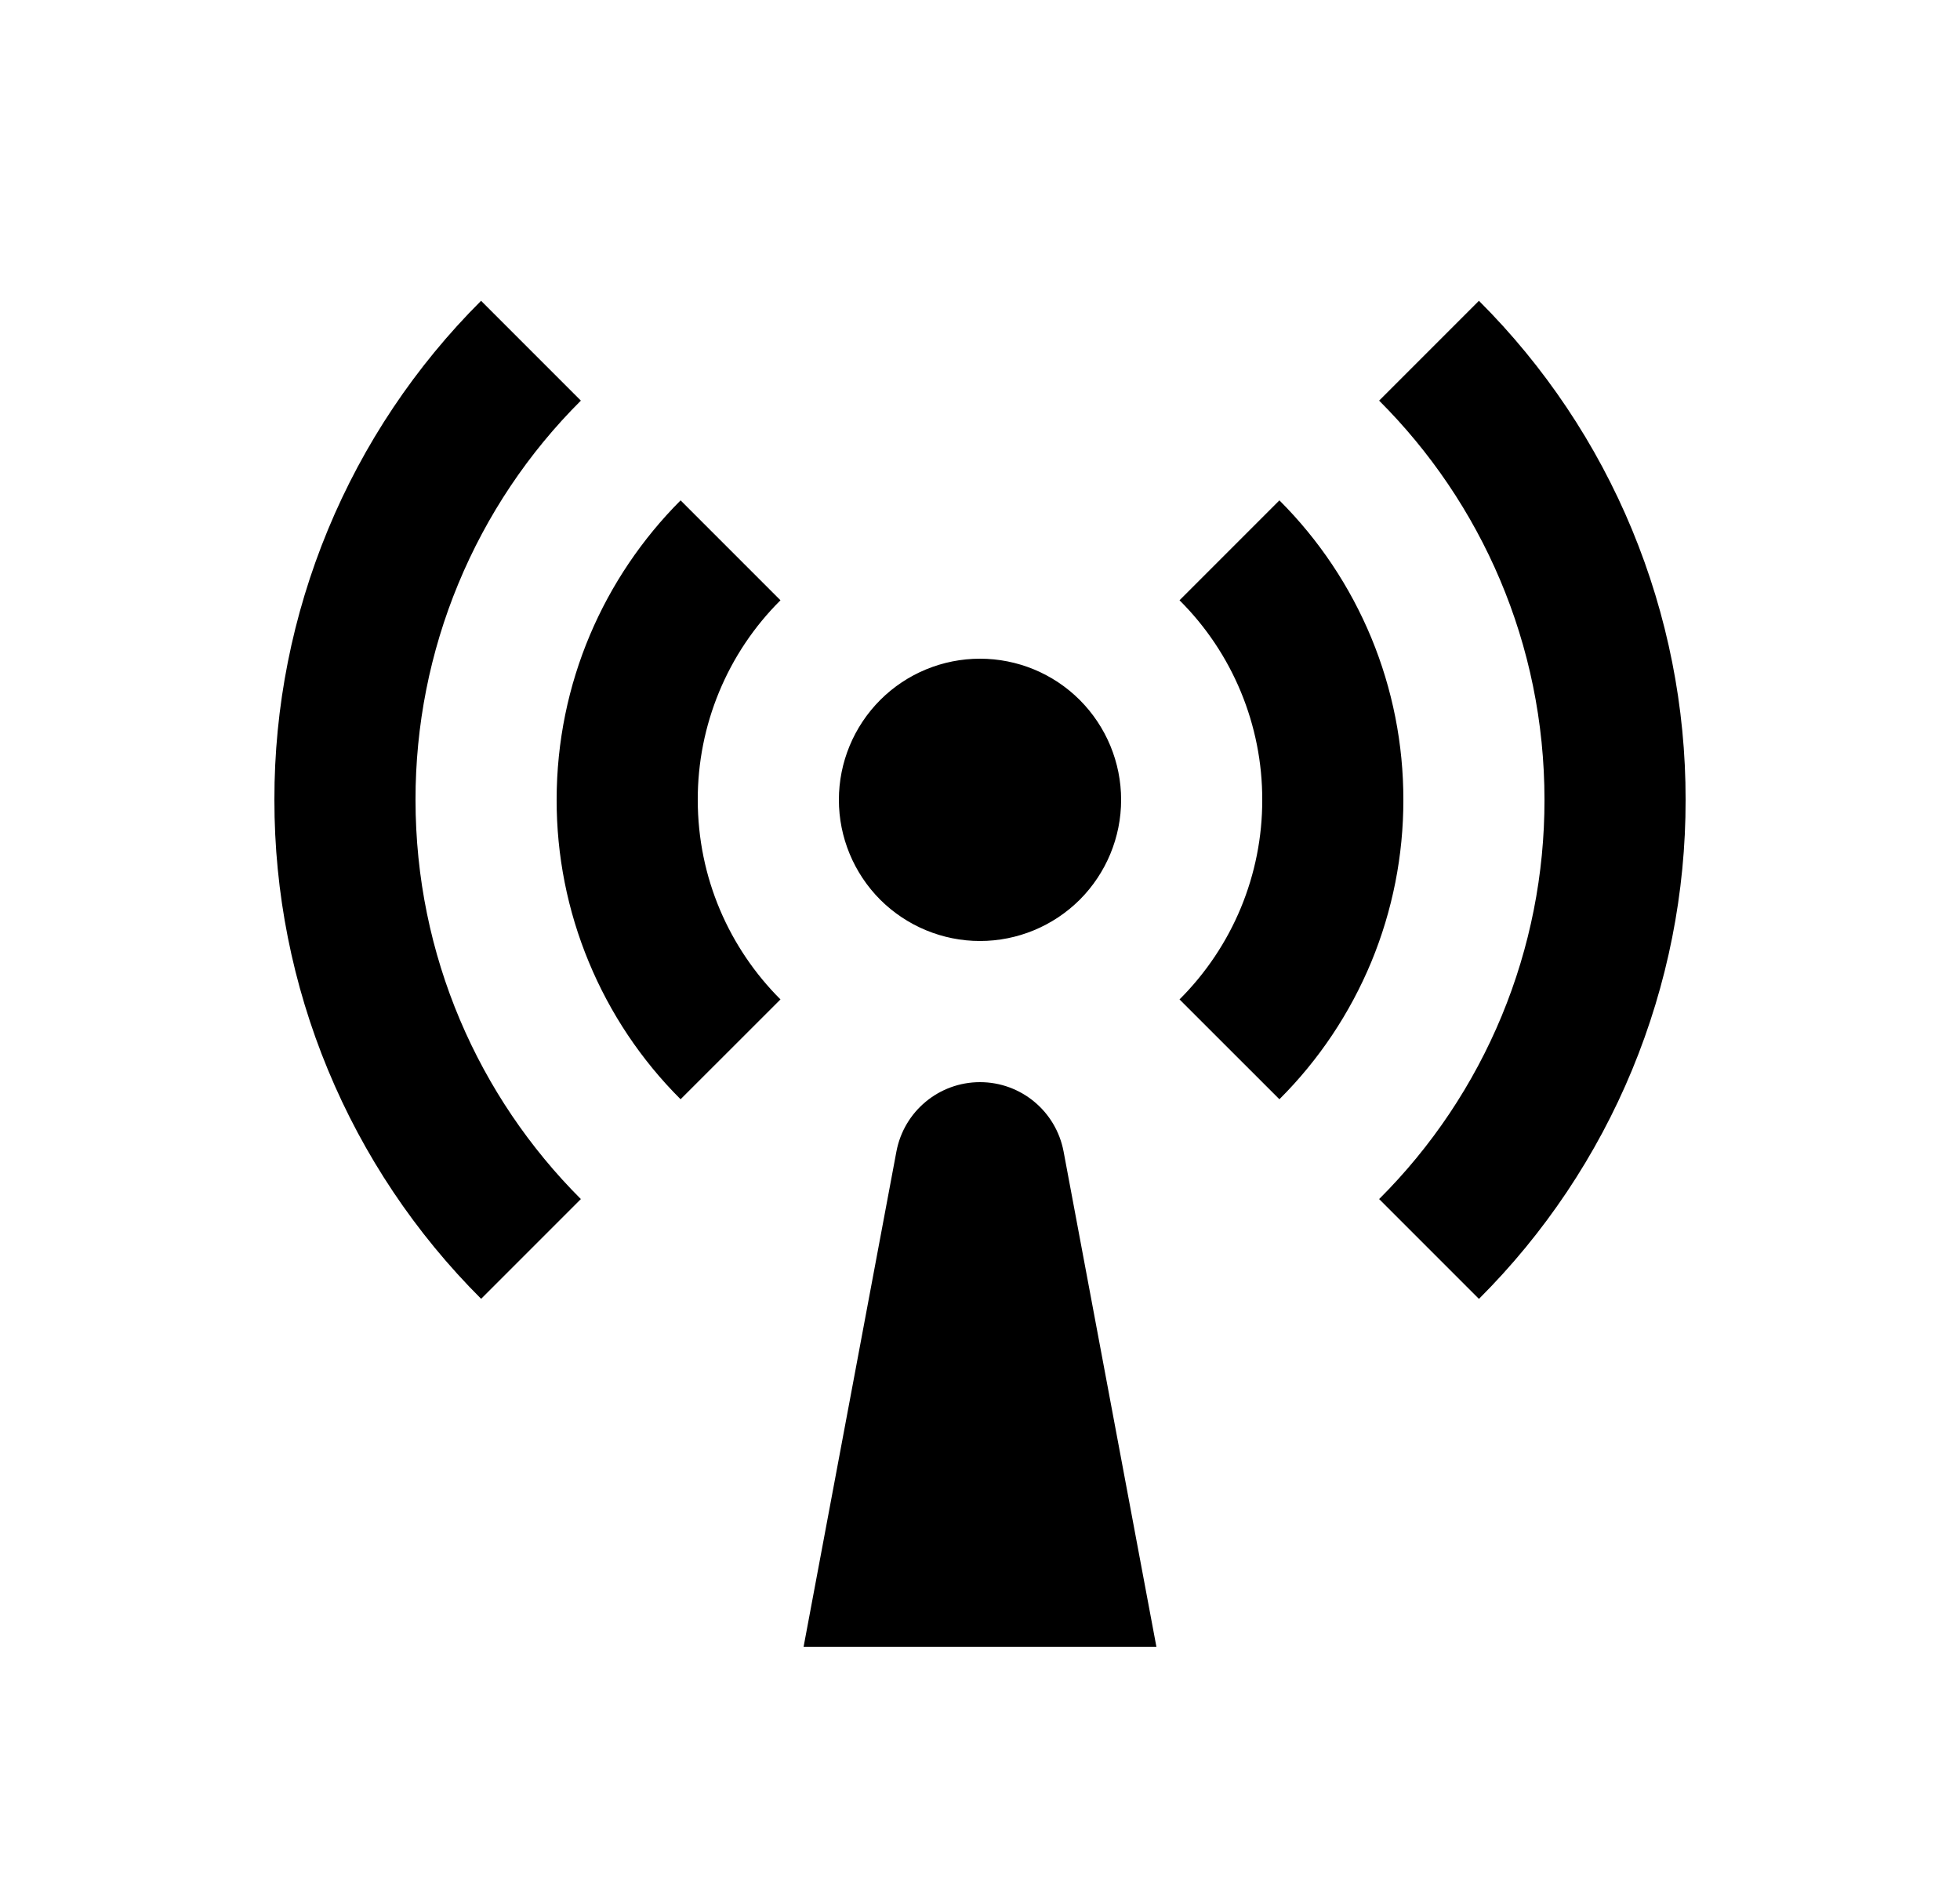 <svg width="25" height="24" viewBox="0 0 25 24" fill="none" xmlns="http://www.w3.org/2000/svg">
<path d="M6.136 3.836L7.409 5.109C6.739 5.776 6.208 6.57 5.846 7.444C5.484 8.317 5.299 9.254 5.3 10.2C5.3 12.189 6.106 13.989 7.409 15.291L6.137 16.563C5.3 15.728 4.636 14.736 4.184 13.645C3.731 12.553 3.499 11.382 3.5 10.2C3.498 9.018 3.731 7.847 4.183 6.755C4.635 5.663 5.299 4.671 6.136 3.836ZM18.864 3.836C19.701 4.671 20.365 5.663 20.817 6.755C21.269 7.847 21.502 9.018 21.5 10.2C21.502 11.382 21.269 12.553 20.817 13.645C20.365 14.737 19.701 15.729 18.864 16.564L17.591 15.291C18.261 14.623 18.792 13.83 19.154 12.956C19.516 12.082 19.701 11.146 19.7 10.2C19.7 8.211 18.895 6.411 17.591 5.109L18.863 3.837L18.864 3.836ZM8.681 6.381L9.955 7.655C9.62 7.988 9.354 8.385 9.173 8.822C8.992 9.259 8.899 9.727 8.9 10.2C8.9 11.194 9.303 12.094 9.955 12.745L8.681 14.018C8.179 13.518 7.781 12.922 7.51 12.267C7.238 11.612 7.099 10.909 7.1 10.2C7.1 8.709 7.705 7.359 8.681 6.381ZM16.319 6.381C16.821 6.882 17.219 7.477 17.491 8.133C17.762 8.788 17.901 9.491 17.9 10.2C17.901 10.909 17.762 11.612 17.491 12.267C17.219 12.922 16.821 13.518 16.319 14.018L15.045 12.745C15.38 12.411 15.646 12.014 15.827 11.578C16.008 11.141 16.101 10.673 16.1 10.2C16.101 9.727 16.008 9.259 15.827 8.822C15.646 8.385 15.38 7.988 15.045 7.655L16.319 6.381ZM12.5 12C12.023 12 11.565 11.81 11.227 11.473C10.89 11.135 10.7 10.677 10.7 10.2C10.7 9.722 10.89 9.265 11.227 8.927C11.565 8.589 12.023 8.4 12.5 8.4C12.977 8.4 13.435 8.589 13.773 8.927C14.11 9.265 14.3 9.722 14.3 10.2C14.3 10.677 14.11 11.135 13.773 11.473C13.435 11.81 12.977 12 12.5 12ZM12.5 13.8C13.022 13.8 13.469 14.171 13.566 14.684L14.75 21H10.25L11.434 14.684C11.531 14.171 11.978 13.8 12.5 13.8Z" fill="#0A0D14" style="fill:#0A0D14;fill:color(display-p3 0.039 0.051 0.078);fill-opacity:1;"/>
</svg>
